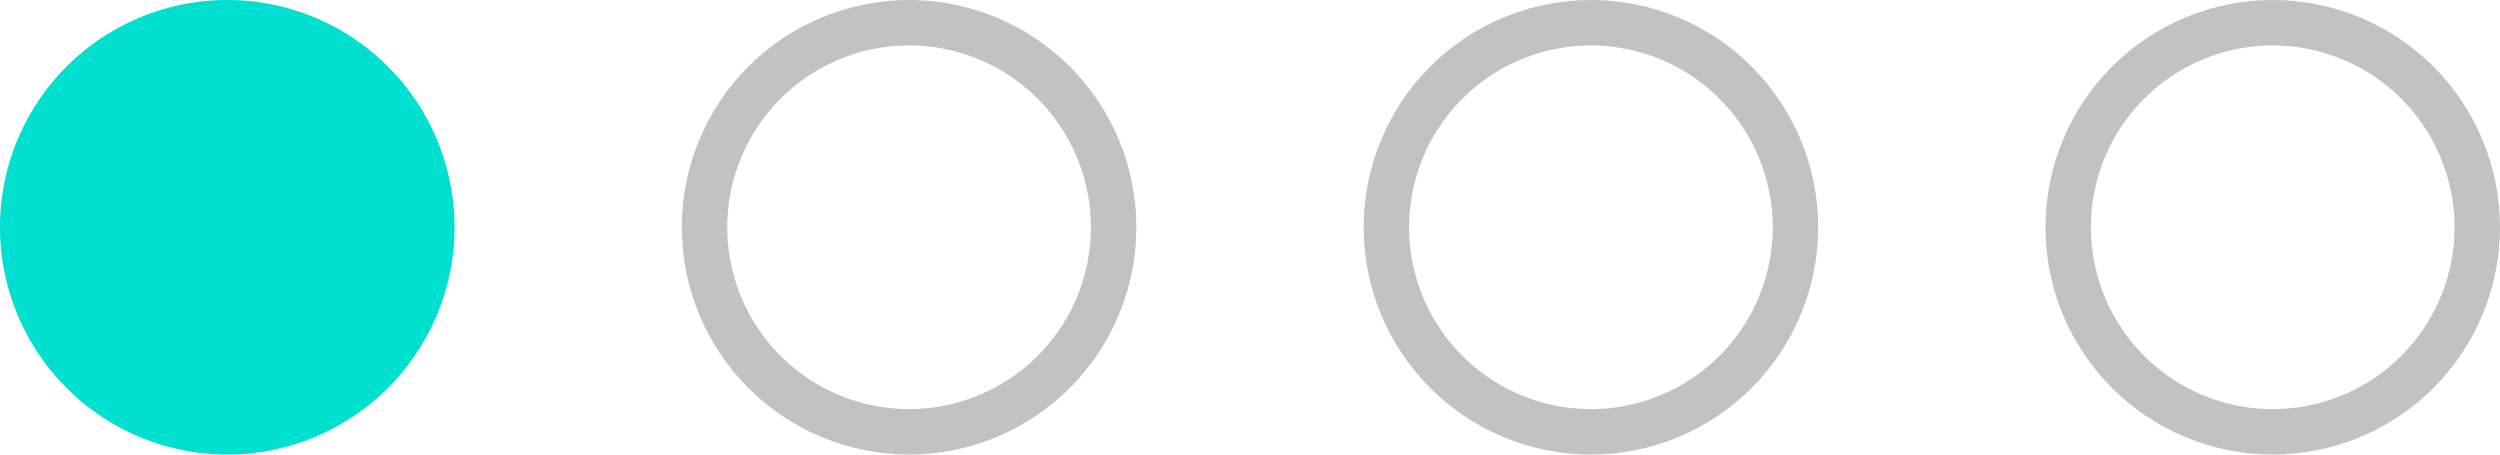<svg xmlns="http://www.w3.org/2000/svg" width="55" height="10" viewBox="0 0 55 10"><defs><clipPath id="qv1sa"><path fill="#fff" d="M20 0a5 5 0 1 1 0 10 5 5 0 0 1 0-10z"/></clipPath><clipPath id="qv1sb"><path fill="#fff" d="M35 0a5 5 0 1 1 0 10 5 5 0 0 1 0-10z"/></clipPath><clipPath id="qv1sc"><path fill="#fff" d="M50 0a5 5 0 1 1 0 10 5 5 0 0 1 0-10z"/></clipPath></defs><g><g><g><path fill="#00e0d0" d="M5 0a5 5 0 1 1 0 10A5 5 0 0 1 5 0z"/></g><g><path fill="none" stroke="#c2c2c2" stroke-miterlimit="20" stroke-width="2" d="M20 0a5 5 0 1 1 0 10 5 5 0 0 1 0-10z" clip-path="url(&quot;#qv1sa&quot;)"/></g><g><path fill="none" stroke="#c2c2c2" stroke-miterlimit="20" stroke-width="2" d="M35 0a5 5 0 1 1 0 10 5 5 0 0 1 0-10z" clip-path="url(&quot;#qv1sb&quot;)"/></g><g><path fill="none" stroke="#c2c2c2" stroke-miterlimit="20" stroke-width="2" d="M50 0a5 5 0 1 1 0 10 5 5 0 0 1 0-10z" clip-path="url(&quot;#qv1sc&quot;)"/></g></g></g></svg>